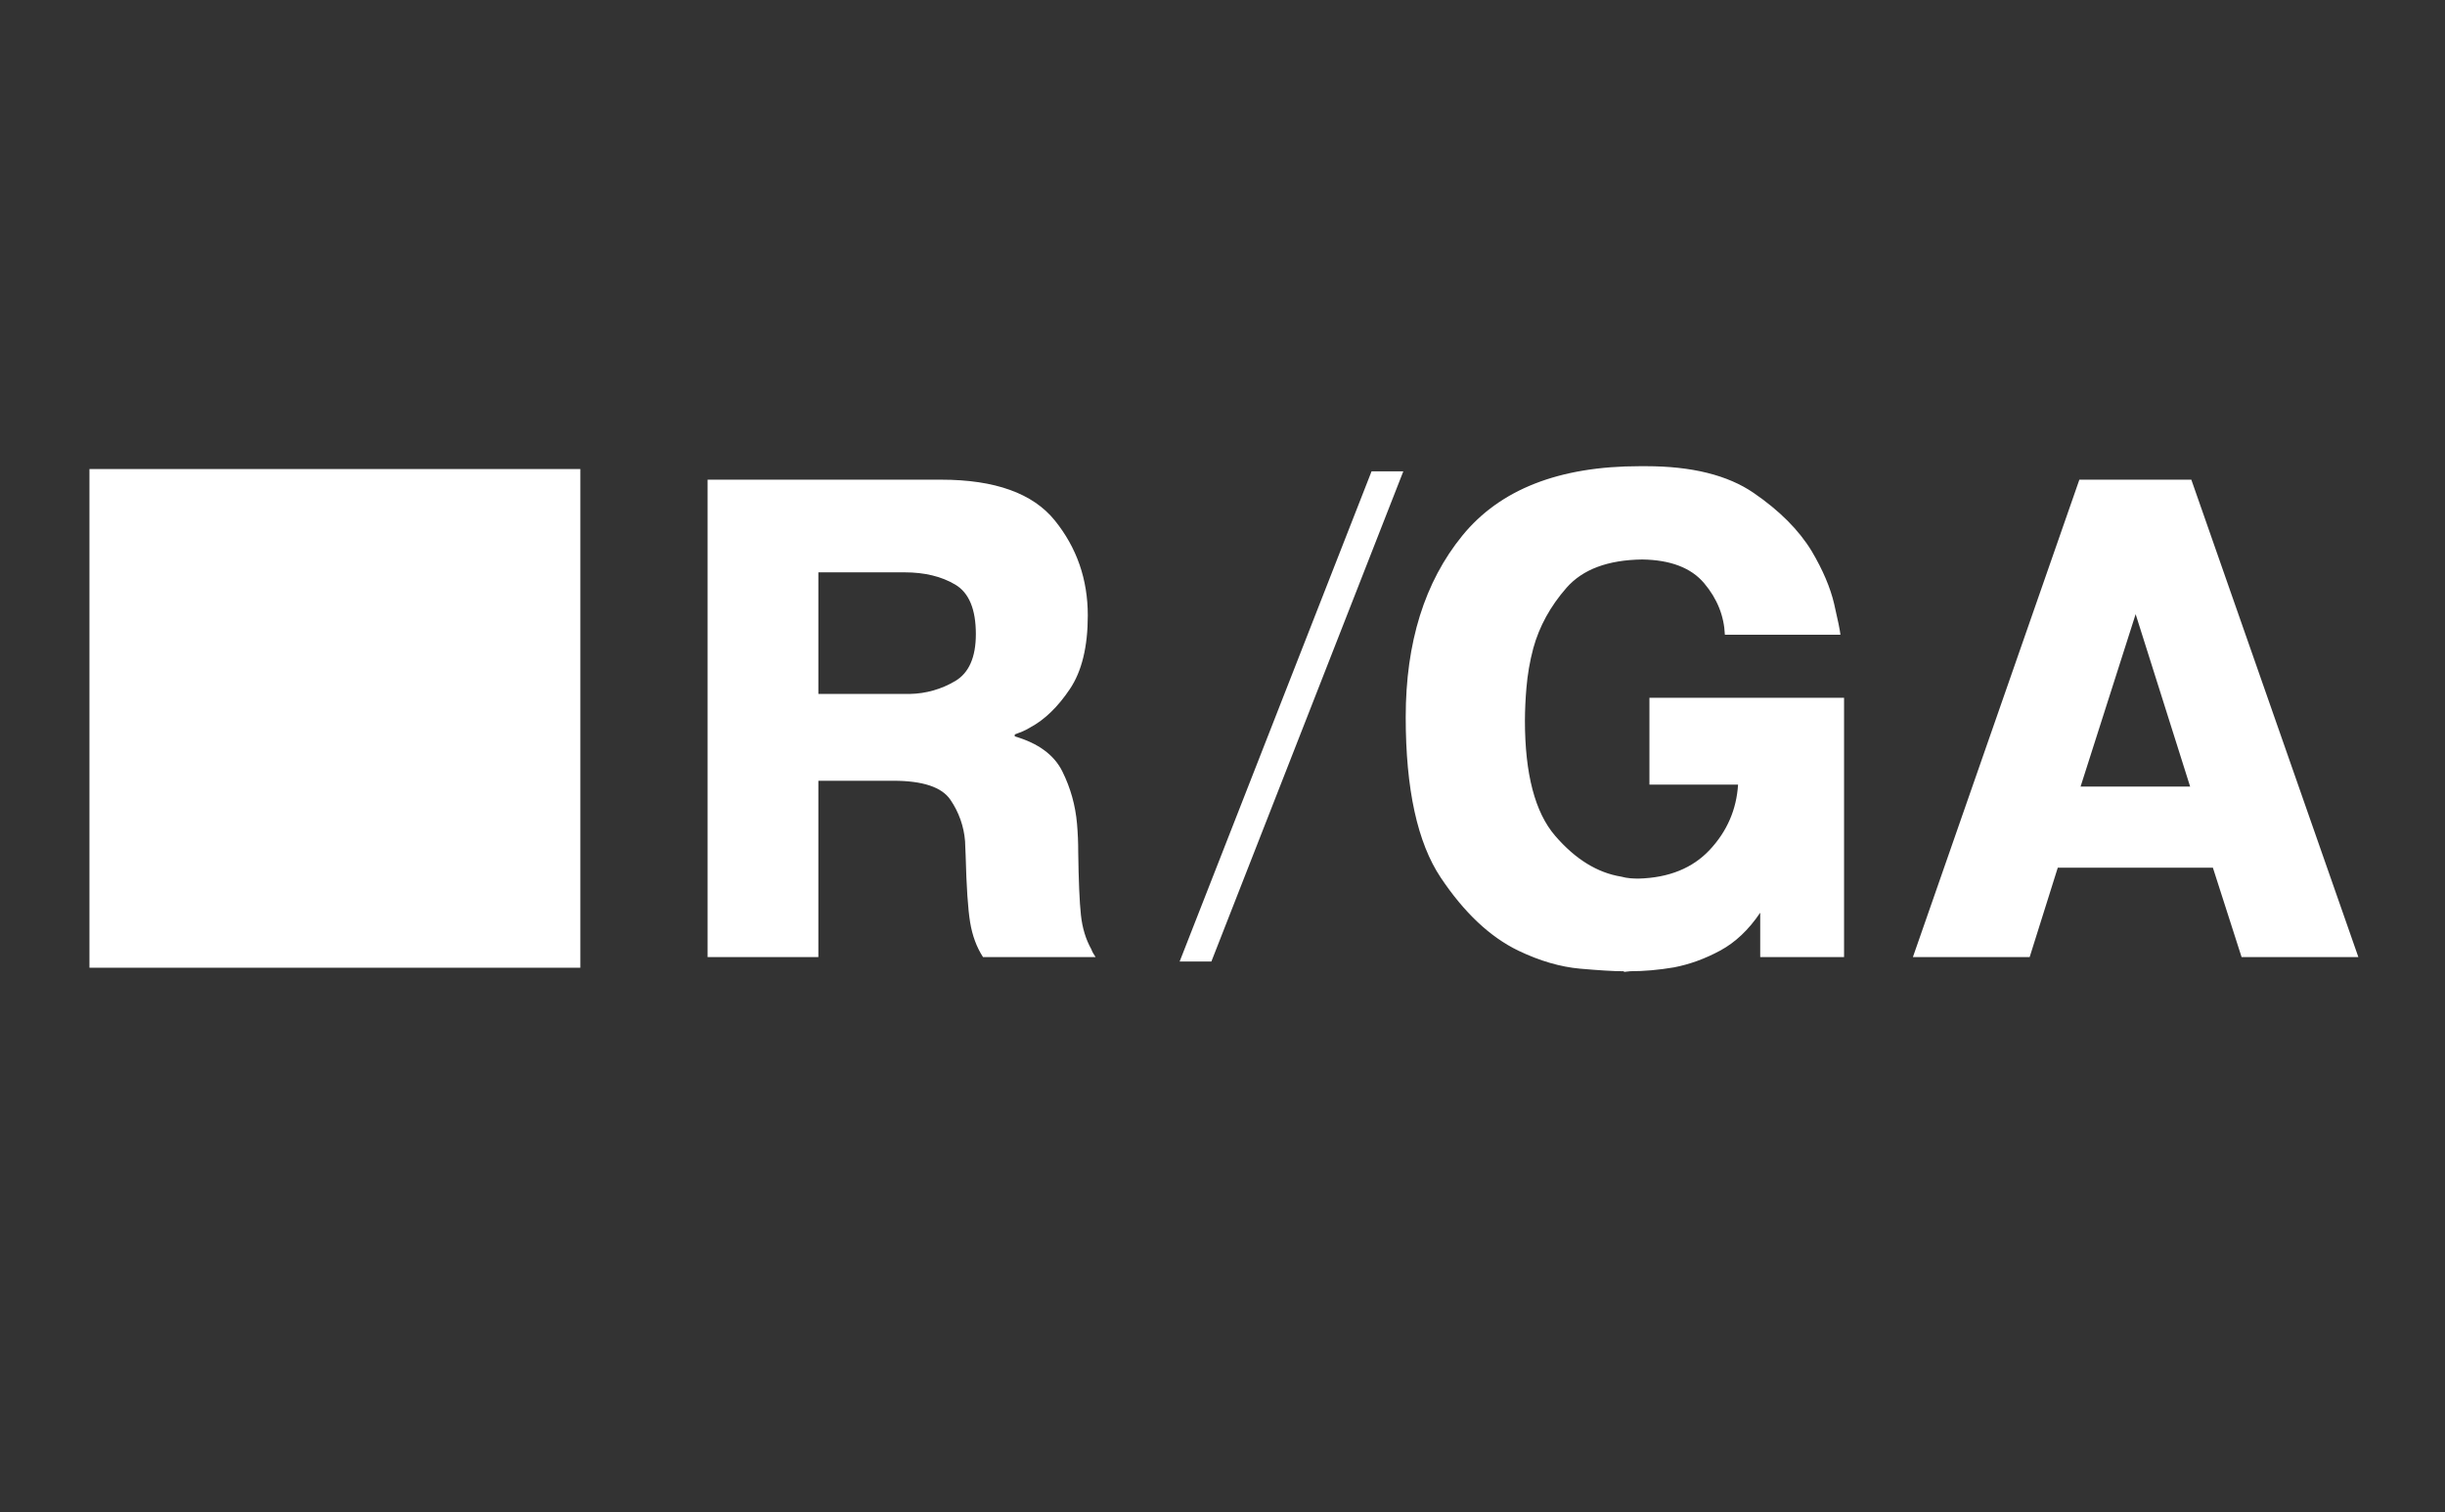 <?xml version="1.0" encoding="UTF-8" standalone="no"?><!DOCTYPE svg PUBLIC "-//W3C//DTD SVG 1.1//EN" "http://www.w3.org/Graphics/SVG/1.1/DTD/svg11.dtd"><svg width="100%" height="100%" viewBox="0 0 97 60" version="1.1" xmlns="http://www.w3.org/2000/svg" xmlns:xlink="http://www.w3.org/1999/xlink" xml:space="preserve" xmlns:serif="http://www.serif.com/" style="fill-rule:evenodd;clip-rule:evenodd;stroke-linejoin:round;stroke-miterlimit:2;"><rect x="0" y="0" width="97" height="60" fill="#333333" stroke="none"/><g id="Logos"></g><g><clipPath id="_clip1"><path d="M55.674,18.698l-7.615,19.447l-1.259,0l7.614,-19.447l1.26,0Z" clip-rule="nonzero"/></clipPath><g clip-path="url(#_clip1)"><rect x="44.394" y="16.292" width="13.686" height="24.258" style="fill:#fff;"/></g><rect x="3.549" y="18.608" width="19.475" height="19.784" style="fill:#fff;"/><clipPath id="_clip2"><path d="M86.889,31.206l-2.162,-6.841l-2.185,6.841l4.347,0Zm0.047,-12.176l6.627,18.94l-4.633,0l-1.139,-3.548l-6.153,0l-1.116,3.548l-4.632,0l6.604,-18.94l4.442,0Zm-13.777,8.653l0,10.287l-3.326,0l0,-1.761c-0.459,0.68 -0.991,1.182 -1.592,1.505c-0.601,0.324 -1.211,0.545 -1.829,0.664c-0.301,0.051 -0.598,0.089 -0.891,0.115c-0.293,0.026 -0.574,0.038 -0.844,0.038l-0.237,0.026c-0.015,-0.018 -0.028,-0.026 -0.036,-0.026l-0.035,0c-0.349,0 -0.91,-0.034 -1.687,-0.102c-0.776,-0.069 -1.592,-0.306 -2.447,-0.715c-1.124,-0.544 -2.149,-1.51 -3.076,-2.897c-0.926,-1.386 -1.39,-3.51 -1.39,-6.368c0,-2.961 0.749,-5.36 2.245,-7.198c1.496,-1.837 3.845,-2.756 7.044,-2.756l0.237,0c1.822,0 3.246,0.353 4.276,1.059c1.03,0.706 1.797,1.476 2.304,2.31c0.443,0.749 0.74,1.446 0.891,2.094c0.15,0.647 0.233,1.055 0.25,1.224l-4.585,0c-0.032,-0.748 -0.304,-1.429 -0.819,-2.041c-0.515,-0.613 -1.335,-0.928 -2.458,-0.945c-1.362,0.017 -2.364,0.391 -3.006,1.123c-0.641,0.732 -1.08,1.532 -1.318,2.399c-0.138,0.519 -0.229,1.048 -0.273,1.583c-0.036,0.424 -0.056,0.85 -0.059,1.276c0,2.127 0.4,3.655 1.2,4.582c0.799,0.927 1.674,1.467 2.624,1.62c0.117,0.032 0.236,0.054 0.356,0.064c0.111,0.01 0.222,0.013 0.333,0.013c1.203,-0.033 2.145,-0.417 2.826,-1.148c0.682,-0.732 1.054,-1.592 1.117,-2.579l-3.516,0l0,-3.446l7.721,0l0,0Zm-40.692,-0.153l3.634,0c0.633,-0.012 1.251,-0.188 1.794,-0.511c0.546,-0.323 0.82,-0.944 0.82,-1.863c0,-0.987 -0.273,-1.642 -0.82,-1.965c-0.546,-0.324 -1.216,-0.485 -2.007,-0.485l-3.421,0l0,4.824l0,0Zm-4.395,-8.5l9.265,0c2.137,0 3.642,0.541 4.513,1.621c0.871,1.08 1.306,2.336 1.306,3.765c0,1.242 -0.237,2.216 -0.712,2.922c-0.475,0.707 -0.998,1.213 -1.568,1.519c-0.111,0.068 -0.218,0.124 -0.321,0.166c-0.103,0.042 -0.202,0.081 -0.296,0.114l0,0.077c0.934,0.273 1.563,0.736 1.888,1.391c0.325,0.656 0.519,1.349 0.582,2.081c0.032,0.373 0.048,0.748 0.047,1.123c0.016,1.14 0.051,1.97 0.107,2.489c0.055,0.519 0.195,0.974 0.416,1.366c0.016,0.05 0.039,0.101 0.071,0.153c0.031,0.05 0.064,0.101 0.095,0.153l-4.466,0c-0.254,-0.392 -0.424,-0.852 -0.511,-1.379c-0.087,-0.527 -0.146,-1.412 -0.178,-2.655c0,-0.084 -0.004,-0.178 -0.012,-0.281c-0.007,-0.093 -0.011,-0.187 -0.011,-0.281c-0.046,-0.59 -0.247,-1.157 -0.582,-1.645c-0.341,-0.503 -1.097,-0.754 -2.269,-0.754l-2.969,0l0,6.995l-4.395,0l0,-18.94Z" clip-rule="nonzero"/></clipPath><g clip-path="url(#_clip2)"><rect x="25.667" y="16.089" width="70.302" height="24.874" style="fill:#fff;"/></g></g></svg>